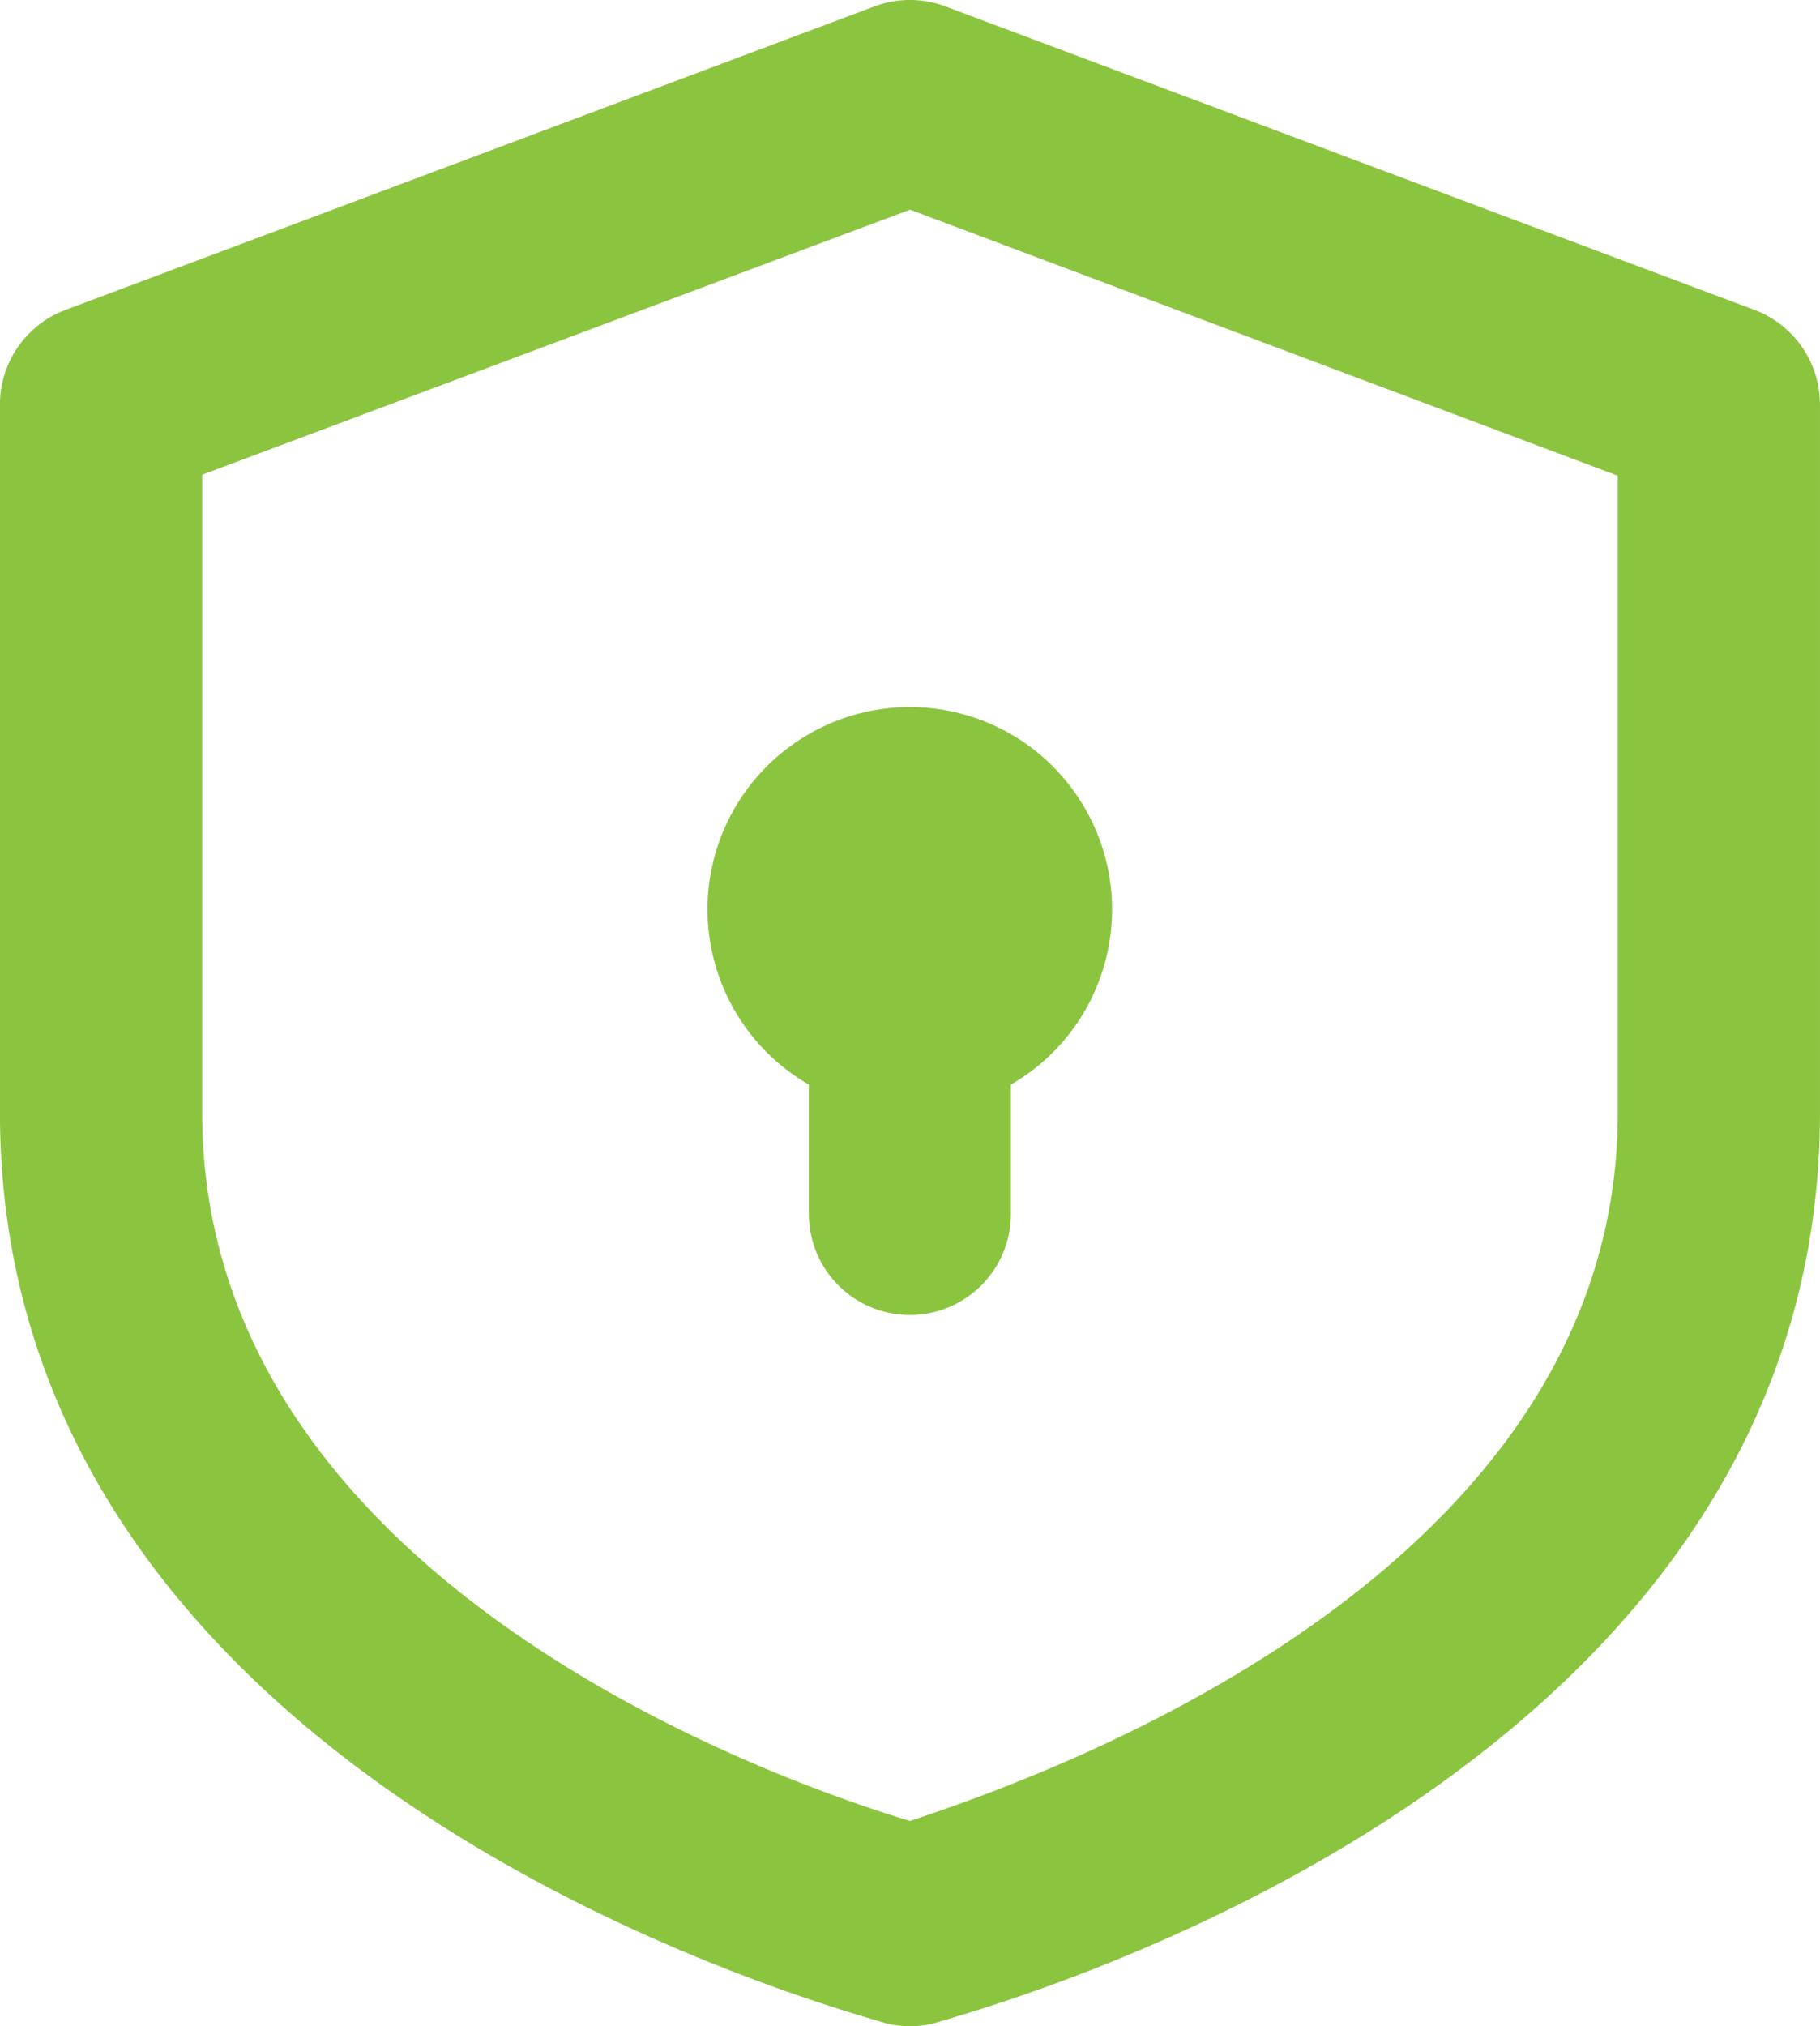<svg xmlns="http://www.w3.org/2000/svg" width="45.042" height="50.129" viewBox="0 0 45.042 50.129">
  <g id="Grupo_21" data-name="Grupo 21" transform="translate(948.832 69.294)">
    <path id="Trazado_10" data-name="Trazado 10" d="M-928.814-42.461v3.2a2.5,2.5,0,0,0,2.5,2.5,2.5,2.5,0,0,0,2.5-2.5v-3.2a5,5,0,0,0,1.832-6.836,5,5,0,0,0-6.837-1.832,5,5,0,0,0-1.831,6.836A5,5,0,0,0-928.814-42.461Z" fill="#8bc540"/>
    <path id="Trazado_11" data-name="Trazado 11" d="M-926.912-19.239a2.49,2.49,0,0,0,1.2,0c.9-.3,21.921-5.755,21.921-22.521V-59.277a2.5,2.5,0,0,0-1.626-2.352l-20.019-7.507a2.5,2.5,0,0,0-1.752,0l-20.019,7.507a2.5,2.5,0,0,0-1.626,2.352V-41.76C-948.832-24.994-927.813-19.539-926.912-19.239ZM-943.828-57.55l17.517-6.556,17.516,6.581V-41.76c0,11.511-14.363,16.465-17.516,17.516-3.153-.951-17.517-5.905-17.517-17.516Z" fill="#8bc540"/>
  </g>
</svg>
